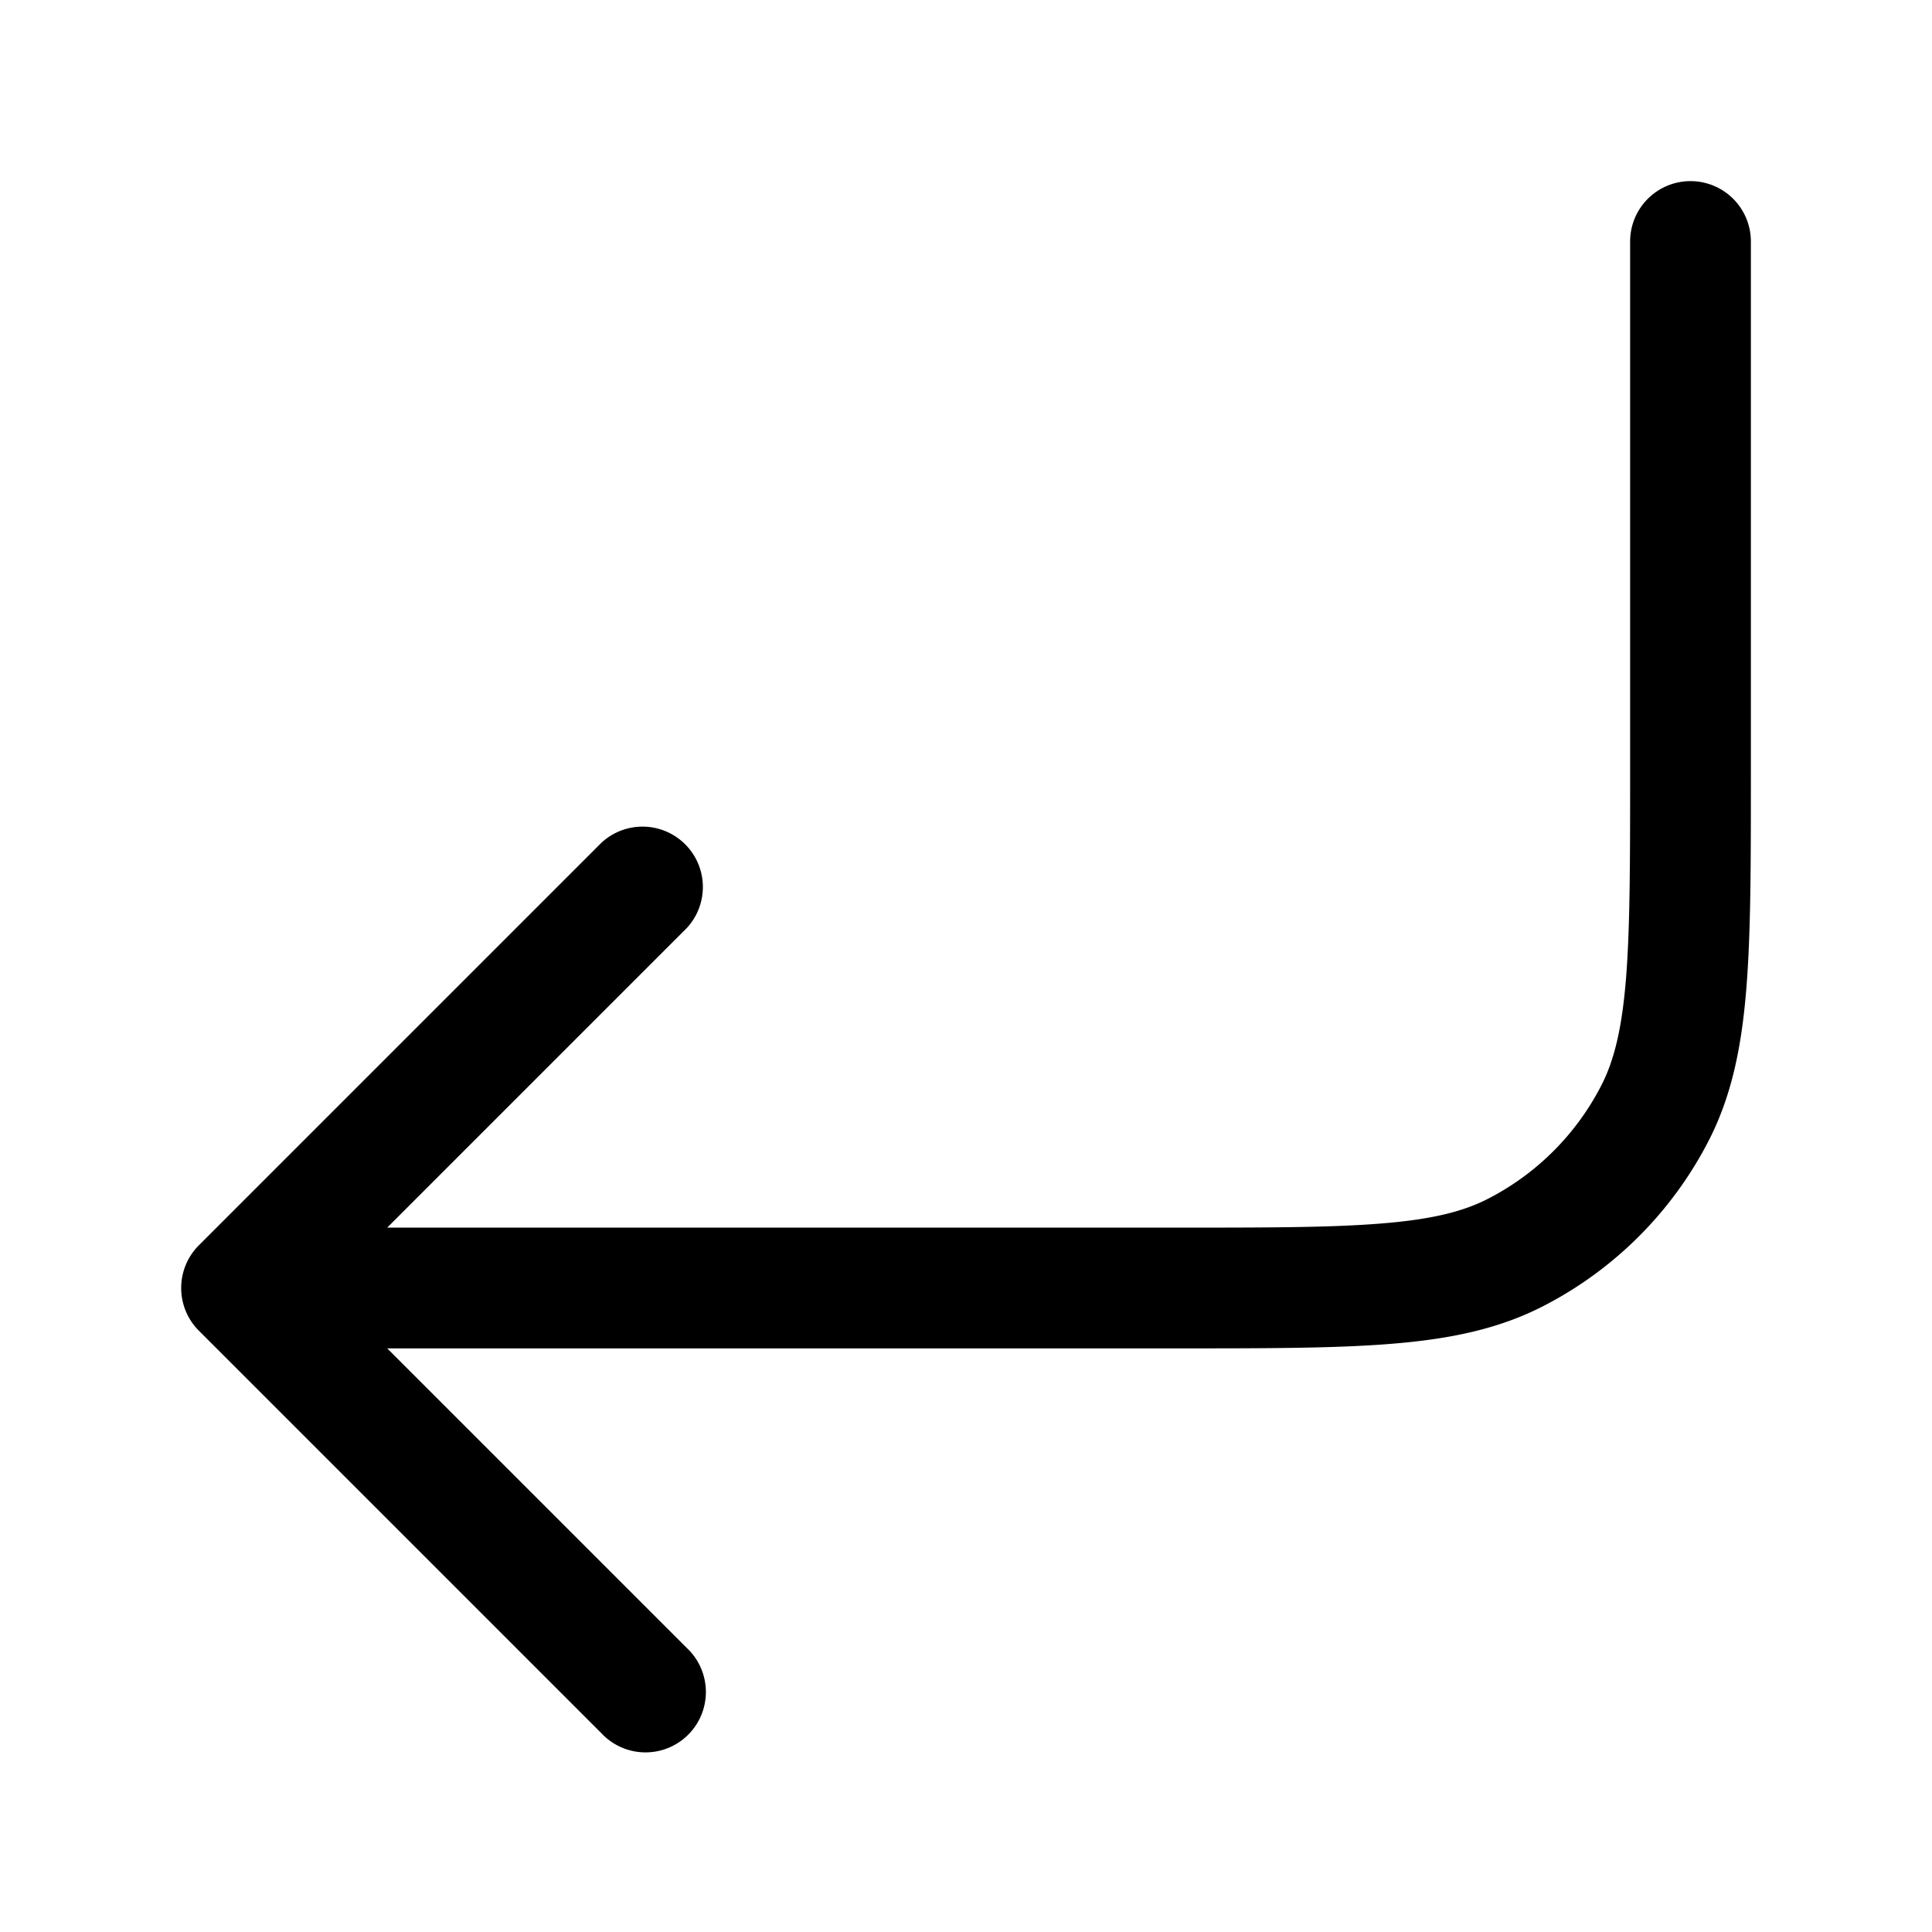 <svg xmlns="http://www.w3.org/2000/svg" width="24" height="24" fill="currentColor" viewBox="0 0 24 24">
  <path fill-rule="evenodd" d="M21 2.25a.75.75 0 01.75.75v6.633c0 1.092 0 1.958-.057 2.655-.058.714-.18 1.317-.46 1.868a4.75 4.75 0 01-2.076 2.076c-.552.281-1.155.403-1.869.461-.697.057-1.563.057-2.655.057H4.81l3.72 3.72a.75.75 0 11-1.06 1.06l-5-5a.75.75 0 010-1.06l5-5a.75.75 0 011.06 1.06l-3.72 3.72h9.79c1.133 0 1.937 0 2.566-.052.62-.05 1.005-.147 1.31-.302a3.25 3.25 0 001.42-1.42c.155-.305.251-.69.302-1.31.051-.63.052-1.434.052-2.566V3a.75.75 0 01.75-.75z"/>
</svg>
